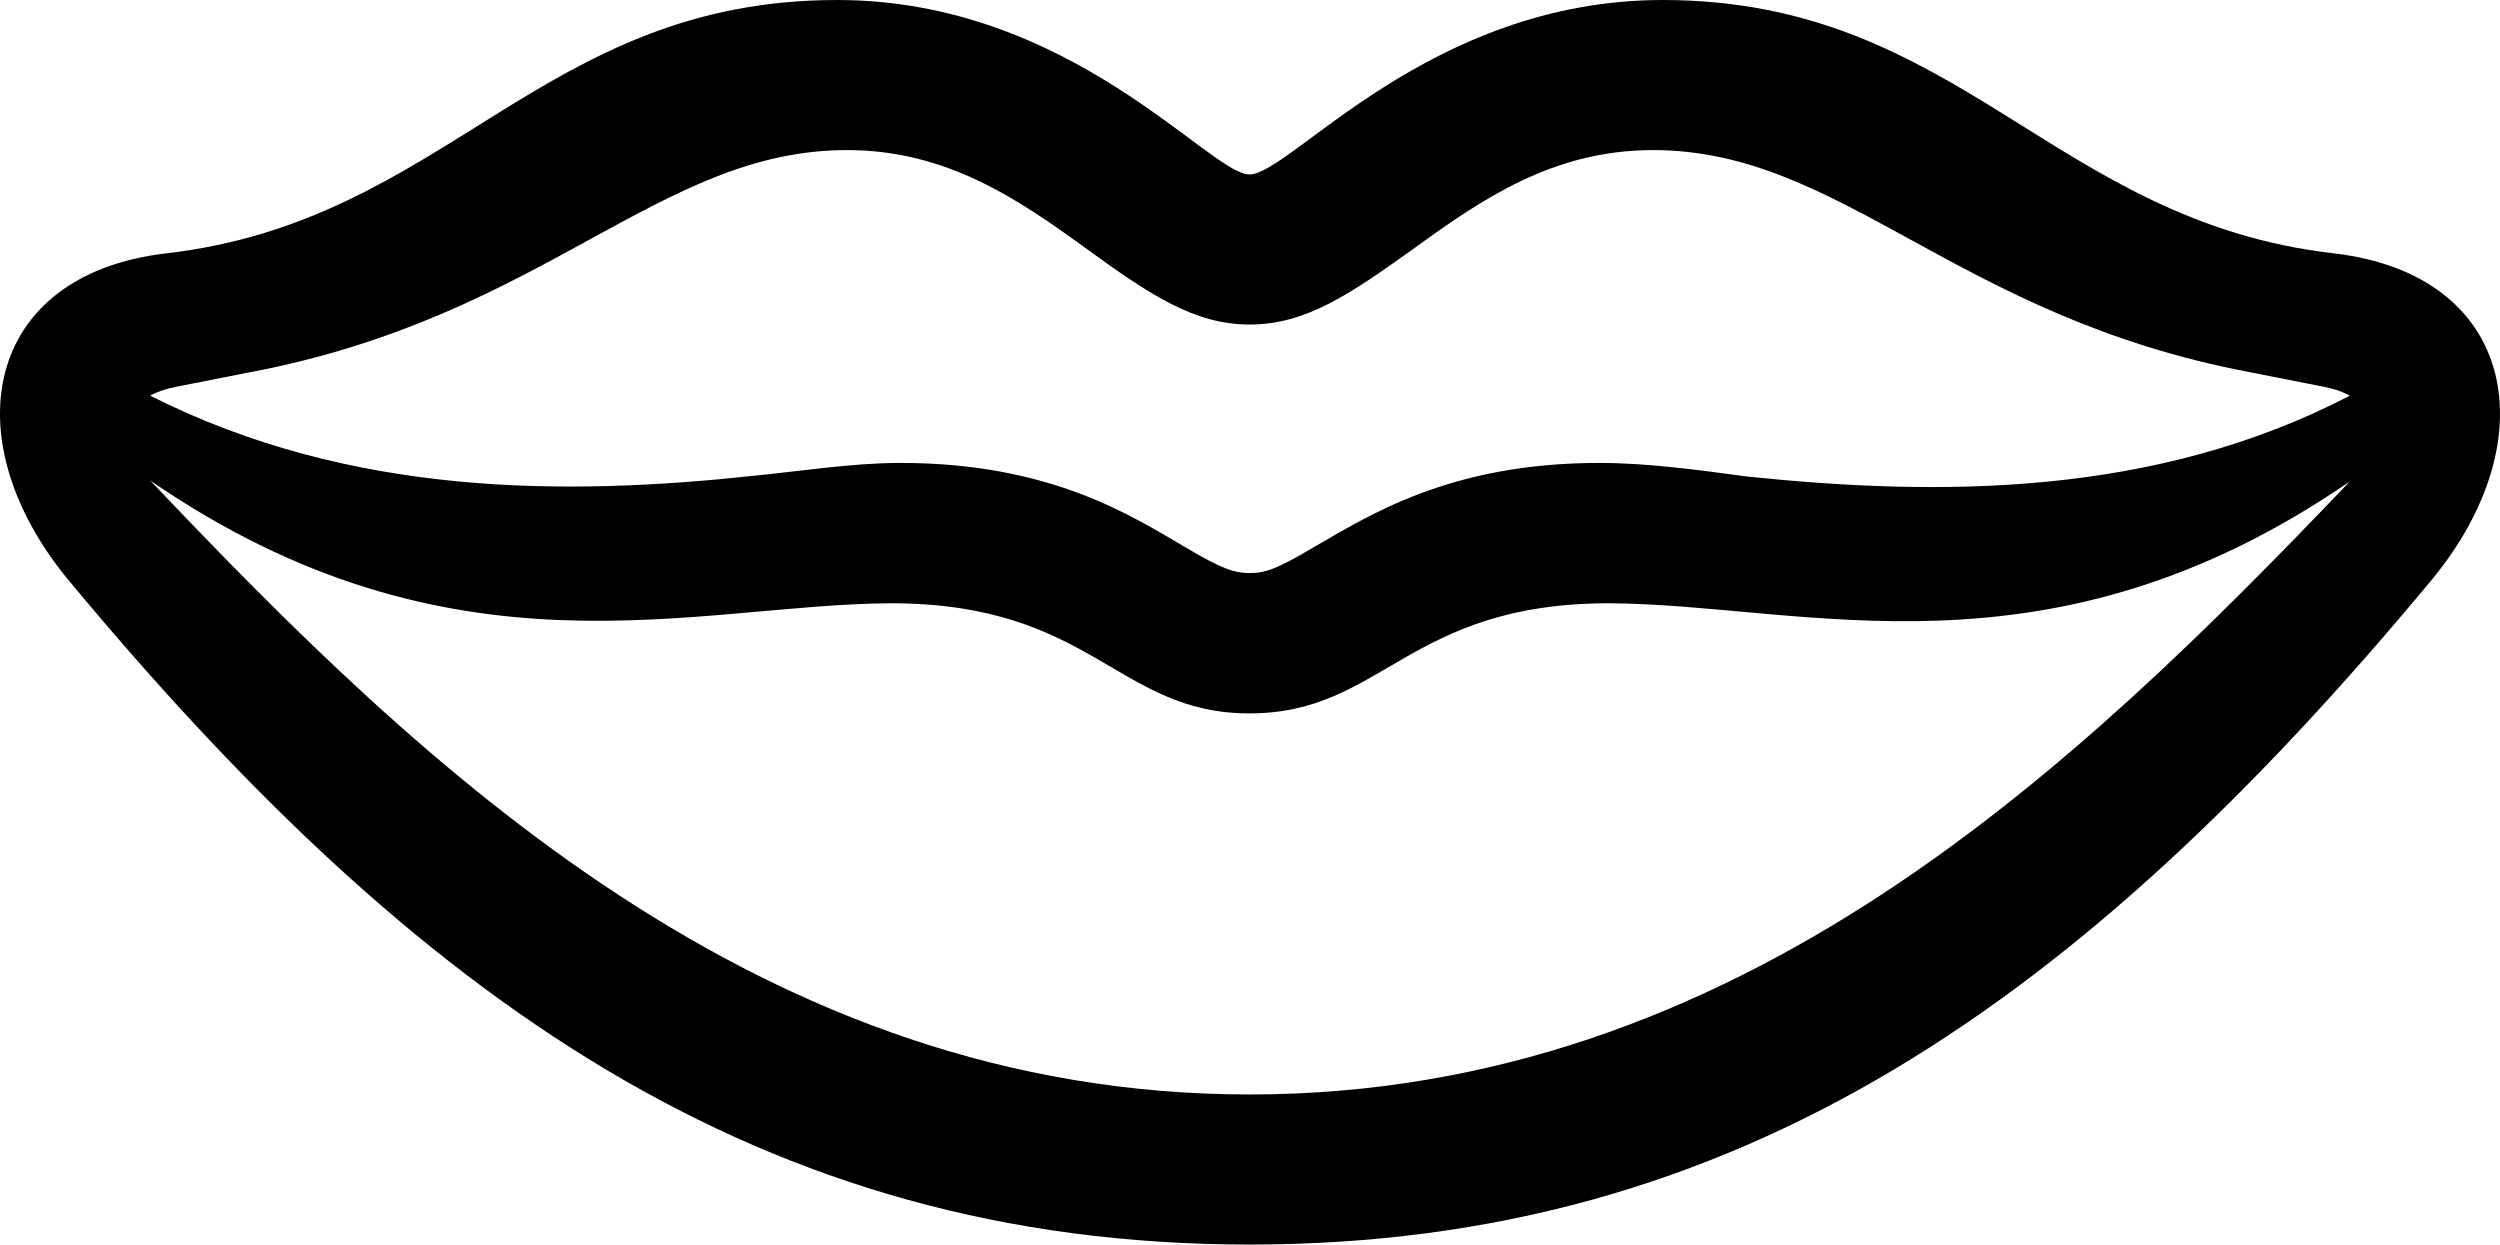 <?xml version="1.0" encoding="UTF-8" standalone="no"?>
<svg xmlns="http://www.w3.org/2000/svg"
     width="1252.532" height="623.535"
     viewBox="0 0 1252.532 623.535"
     fill="currentColor">
  <path d="M34.223 290.524C209.033 500.974 380.903 623.534 626.023 623.534C871.623 623.534 1043.503 500.974 1218.303 290.524C1276.413 220.214 1260.783 137.694 1169.483 126.954C1028.363 110.844 981.983 0.004 833.053 0.004C715.863 0.004 646.533 87.404 626.023 87.404C606.003 87.404 536.663 0.004 419.483 0.004C270.553 0.004 224.163 110.844 83.053 126.954C-8.257 137.694 -23.877 220.214 34.223 290.524ZM594.283 274.414C567.433 258.784 526.903 231.934 451.213 231.934C427.293 231.934 402.873 235.844 378.463 238.284C283.733 248.534 175.823 249.024 75.243 198.244C78.663 196.284 83.053 194.824 87.933 193.844L125.043 186.524C272.993 158.694 329.633 75.194 424.363 75.194C474.163 75.194 509.813 99.614 543.503 124.024C575.733 147.464 598.193 162.594 626.023 162.594C654.343 162.594 676.313 147.464 709.033 124.024C742.723 99.614 778.363 75.194 828.173 75.194C922.893 75.194 979.533 158.694 1127.483 186.524L1164.593 193.844C1169.483 194.824 1173.873 196.284 1177.293 198.244C1078.663 249.514 970.263 248.534 875.533 238.774C850.143 235.354 825.243 231.934 801.313 231.934C725.633 231.934 685.103 258.784 657.763 274.414C639.693 285.154 633.833 287.114 626.023 287.114C618.693 287.114 612.353 285.154 594.283 274.414ZM626.023 357.424C692.913 357.424 705.123 302.244 806.193 302.244C904.833 302.734 1025.923 345.214 1177.293 241.214C1040.573 384.274 871.143 548.344 626.023 548.344C381.393 548.344 211.963 384.764 75.243 240.724C226.603 344.724 347.703 302.734 446.333 302.244C547.413 302.244 559.613 357.424 626.023 357.424Z"/>
</svg>